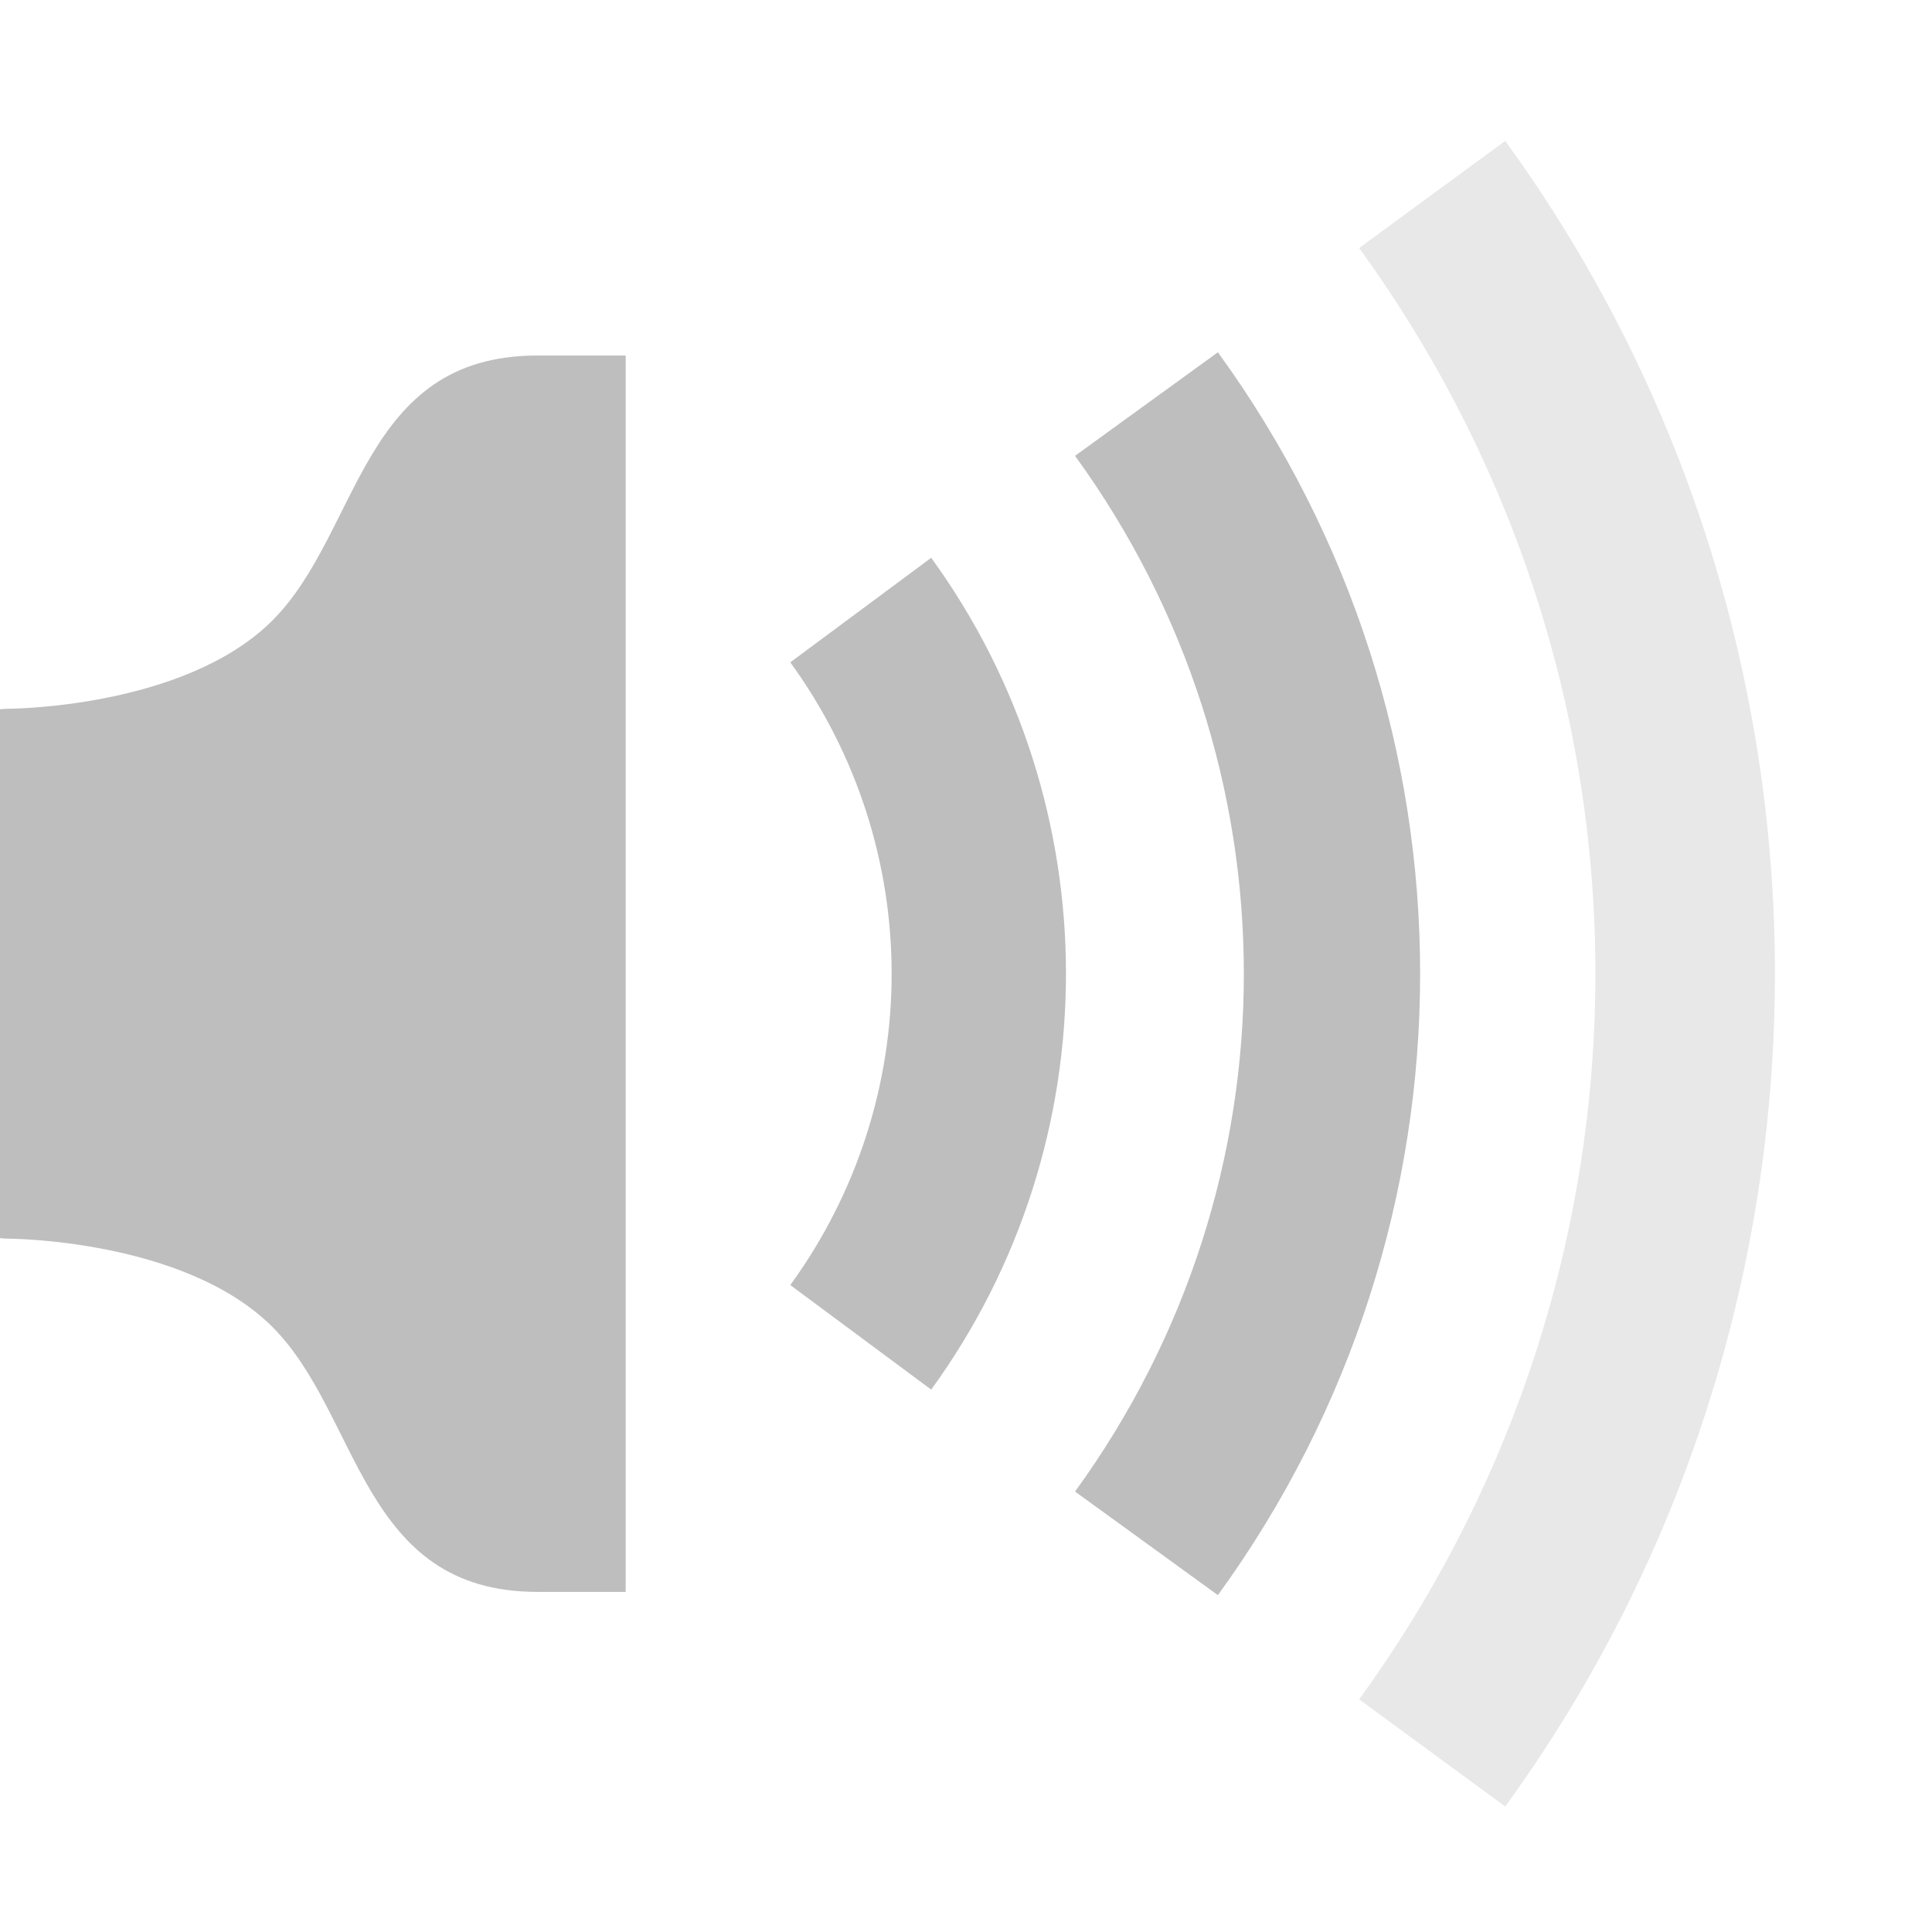 <?xml version="1.0" encoding="UTF-8" standalone="no"?>
<!-- Created with Inkscape (http://www.inkscape.org/) -->

<svg
   xmlns:dc="http://purl.org/dc/elements/1.1/"
   xmlns:cc="http://creativecommons.org/ns#"
   xmlns:rdf="http://www.w3.org/1999/02/22-rdf-syntax-ns#"
   xmlns:svg="http://www.w3.org/2000/svg"
   xmlns="http://www.w3.org/2000/svg"
   xmlns:sodipodi="http://sodipodi.sourceforge.net/DTD/sodipodi-0.dtd"
   xmlns:inkscape="http://www.inkscape.org/namespaces/inkscape"
   sodipodi:docname="audio-volume-medium-symbolic.svg"
   inkscape:version="0.48.3.1 r9886"
   version="1.1"
   id="svg27665"
   height="16"
   width="16">
  <defs
     id="defs27667" />
  <sodipodi:namedview
     id="base"
     pagecolor="#ffffff"
     bordercolor="#666666"
     borderopacity="1.0"
     inkscape:pageopacity="0.0"
     inkscape:pageshadow="2"
     inkscape:zoom="22.627417"
     inkscape:cx="21.256668"
     inkscape:cy="6.5244956"
     inkscape:document-units="px"
     inkscape:current-layer="normal"
     showgrid="true"
     inkscape:window-width="1680"
     inkscape:window-height="998"
     inkscape:window-x="-8"
     inkscape:window-y="25"
     inkscape:window-maximized="1"
     inkscape:snap-bbox="true"
     inkscape:bbox-paths="true"
     inkscape:bbox-nodes="true"
     inkscape:snap-bbox-edge-midpoints="true"
     inkscape:snap-bbox-midpoints="true"
     inkscape:object-paths="true"
     inkscape:snap-intersection-paths="true"
     inkscape:object-nodes="true"
     inkscape:snap-smooth-nodes="true"
     inkscape:snap-midpoints="true"
     inkscape:snap-object-midpoints="true"
     inkscape:snap-center="true"
     inkscape:snap-global="true"
     showguides="false"
     inkscape:guide-bbox="true"
     fit-margin-top="0"
     fit-margin-left="0"
     fit-margin-right="0"
     fit-margin-bottom="0"
     inkscape:showpageshadow="false">
    <sodipodi:guide
       orientation="0,1"
       position="600,300"
       id="guide3572" />
    <sodipodi:guide
       orientation="1,0"
       position="294.419,12.122"
       id="guide3574" />
    <sodipodi:guide
       orientation="0,1"
       position="456.044,600"
       id="guide3576" />
    <sodipodi:guide
       orientation="0,1"
       position="-4.4159985e-05,-5.7579665e-05"
       id="guide3578" />
    <sodipodi:guide
       orientation="1,0"
       position="-4.4159985e-05,157.584"
       id="guide3580" />
    <sodipodi:guide
       orientation="1,0"
       position="600,121.218"
       id="guide3582" />
    <sodipodi:guide
       orientation="0,1"
       position="600,-714.344"
       id="guide5928" />
    <sodipodi:guide
       orientation="0,1"
       position="600,-414.344"
       id="guide5930" />
    <sodipodi:guide
       orientation="0,1"
       position="600,-1014.343"
       id="guide5932" />
    <sodipodi:guide
       orientation="0,1"
       position="451.57,524.996"
       id="guide5294" />
    <sodipodi:guide
       orientation="0,1"
       position="451.57,75.014"
       id="guide5296" />
    <sodipodi:guide
       orientation="0,1"
       position="496.015,-931.364"
       id="guide5413" />
    <sodipodi:guide
       orientation="0,1"
       position="457.349,-489.344"
       id="guide5415" />
    <inkscape:grid
       type="xygrid"
       id="grid3066"
       empspacing="5"
       visible="true"
       enabled="true"
       snapvisiblegridlinesonly="true"
       originx="1.9715086e-06px"
       originy="-1.2043941e-07px" />
  </sodipodi:namedview>
  <g
     inkscape:label="Camada 1"
     inkscape:groupmode="layer"
     id="layer1"
     transform="translate(3364.417,-2100.719)">
    <g
       id="normal"
       transform="matrix(0.034,0,0,0.034,-3245.473,2097.401)"
       inkscape:label="#g3217">
      <path
         sodipodi:nodetypes="cszcssczscc"
         inkscape:connector-curvature="0"
         id="path3029"
         d="m -3345.952,184.183 -21.511,0 c -43.021,0 -43.021,43.021 -64.532,64.532 -21.511,21.511 -64.532,21.511 -64.532,21.511 0,0 -21.511,0 -21.511,21.511 l 0,86.043 c 0,21.511 21.511,21.511 21.511,21.511 0,0 43.021,0 64.532,21.511 21.511,21.511 21.511,64.532 64.532,64.532 l 21.511,0 z"
         style="fill:#bebebe;fill-opacity:1;fill-rule:nonzero;stroke:none" />
      <path
         style="font-size:medium;font-style:normal;font-variant:normal;font-weight:normal;font-stretch:normal;text-indent:0;text-align:start;text-decoration:none;line-height:normal;letter-spacing:normal;word-spacing:normal;text-transform:none;direction:ltr;block-progression:tb;writing-mode:lr-tb;text-anchor:start;baseline-shift:baseline;color:#000000;fill:#bebebe;fill-opacity:1;stroke:none;stroke-width:2.429;marker:none;visibility:visible;display:inline;overflow:visible;enable-background:accumulate;font-family:Sans;-inkscape-font-specification:Sans"
         d="m -3271.535,233.452 -34.322,25.465 c 32.915,45.304 32.915,106.378 0,151.682 l 34.322,25.465 c 43.771,-60.245 43.771,-142.367 0,-202.612 z"
         id="path3035"
         inkscape:connector-curvature="0" />
      <path
         style="font-size:medium;font-style:normal;font-variant:normal;font-weight:normal;font-stretch:normal;text-indent:0;text-align:start;text-decoration:none;line-height:normal;letter-spacing:normal;word-spacing:normal;text-transform:none;direction:ltr;block-progression:tb;writing-mode:lr-tb;text-anchor:start;baseline-shift:baseline;color:#000000;fill:#bebebe;fill-opacity:1;stroke:none;stroke-width:1.133;marker:none;visibility:visible;display:inline;overflow:visible;enable-background:accumulate;font-family:Sans;-inkscape-font-specification:Sans;opacity:0.35"
         d="m -3131.715,131.909 -35.588,26.098 c 76.736,105.618 76.736,247.885 0,353.503 l 35.588,26.098 c 87.591,-120.559 87.591,-285.14 0,-405.699 z"
         id="path3039"
         inkscape:connector-curvature="0" />
      <path
         style="font-size:medium;font-style:normal;font-variant:normal;font-weight:normal;font-stretch:normal;text-indent:0;text-align:start;text-decoration:none;line-height:normal;letter-spacing:normal;word-spacing:normal;text-transform:none;direction:ltr;block-progression:tb;writing-mode:lr-tb;text-anchor:start;baseline-shift:baseline;color:#000000;fill:#bebebe;fill-opacity:1;stroke:none;stroke-width:1.545;marker:none;visibility:visible;display:inline;overflow:visible;enable-background:accumulate;font-family:Sans;-inkscape-font-specification:Sans"
         d="m -3201.704,183.392 -34.797,25.228 c 54.826,75.461 54.826,176.815 0,252.276 l 34.797,25.228 c 65.681,-90.402 65.681,-212.33 0,-302.732 z"
         id="path3043"
         inkscape:connector-curvature="0" />
    </g>
  </g>
</svg>
